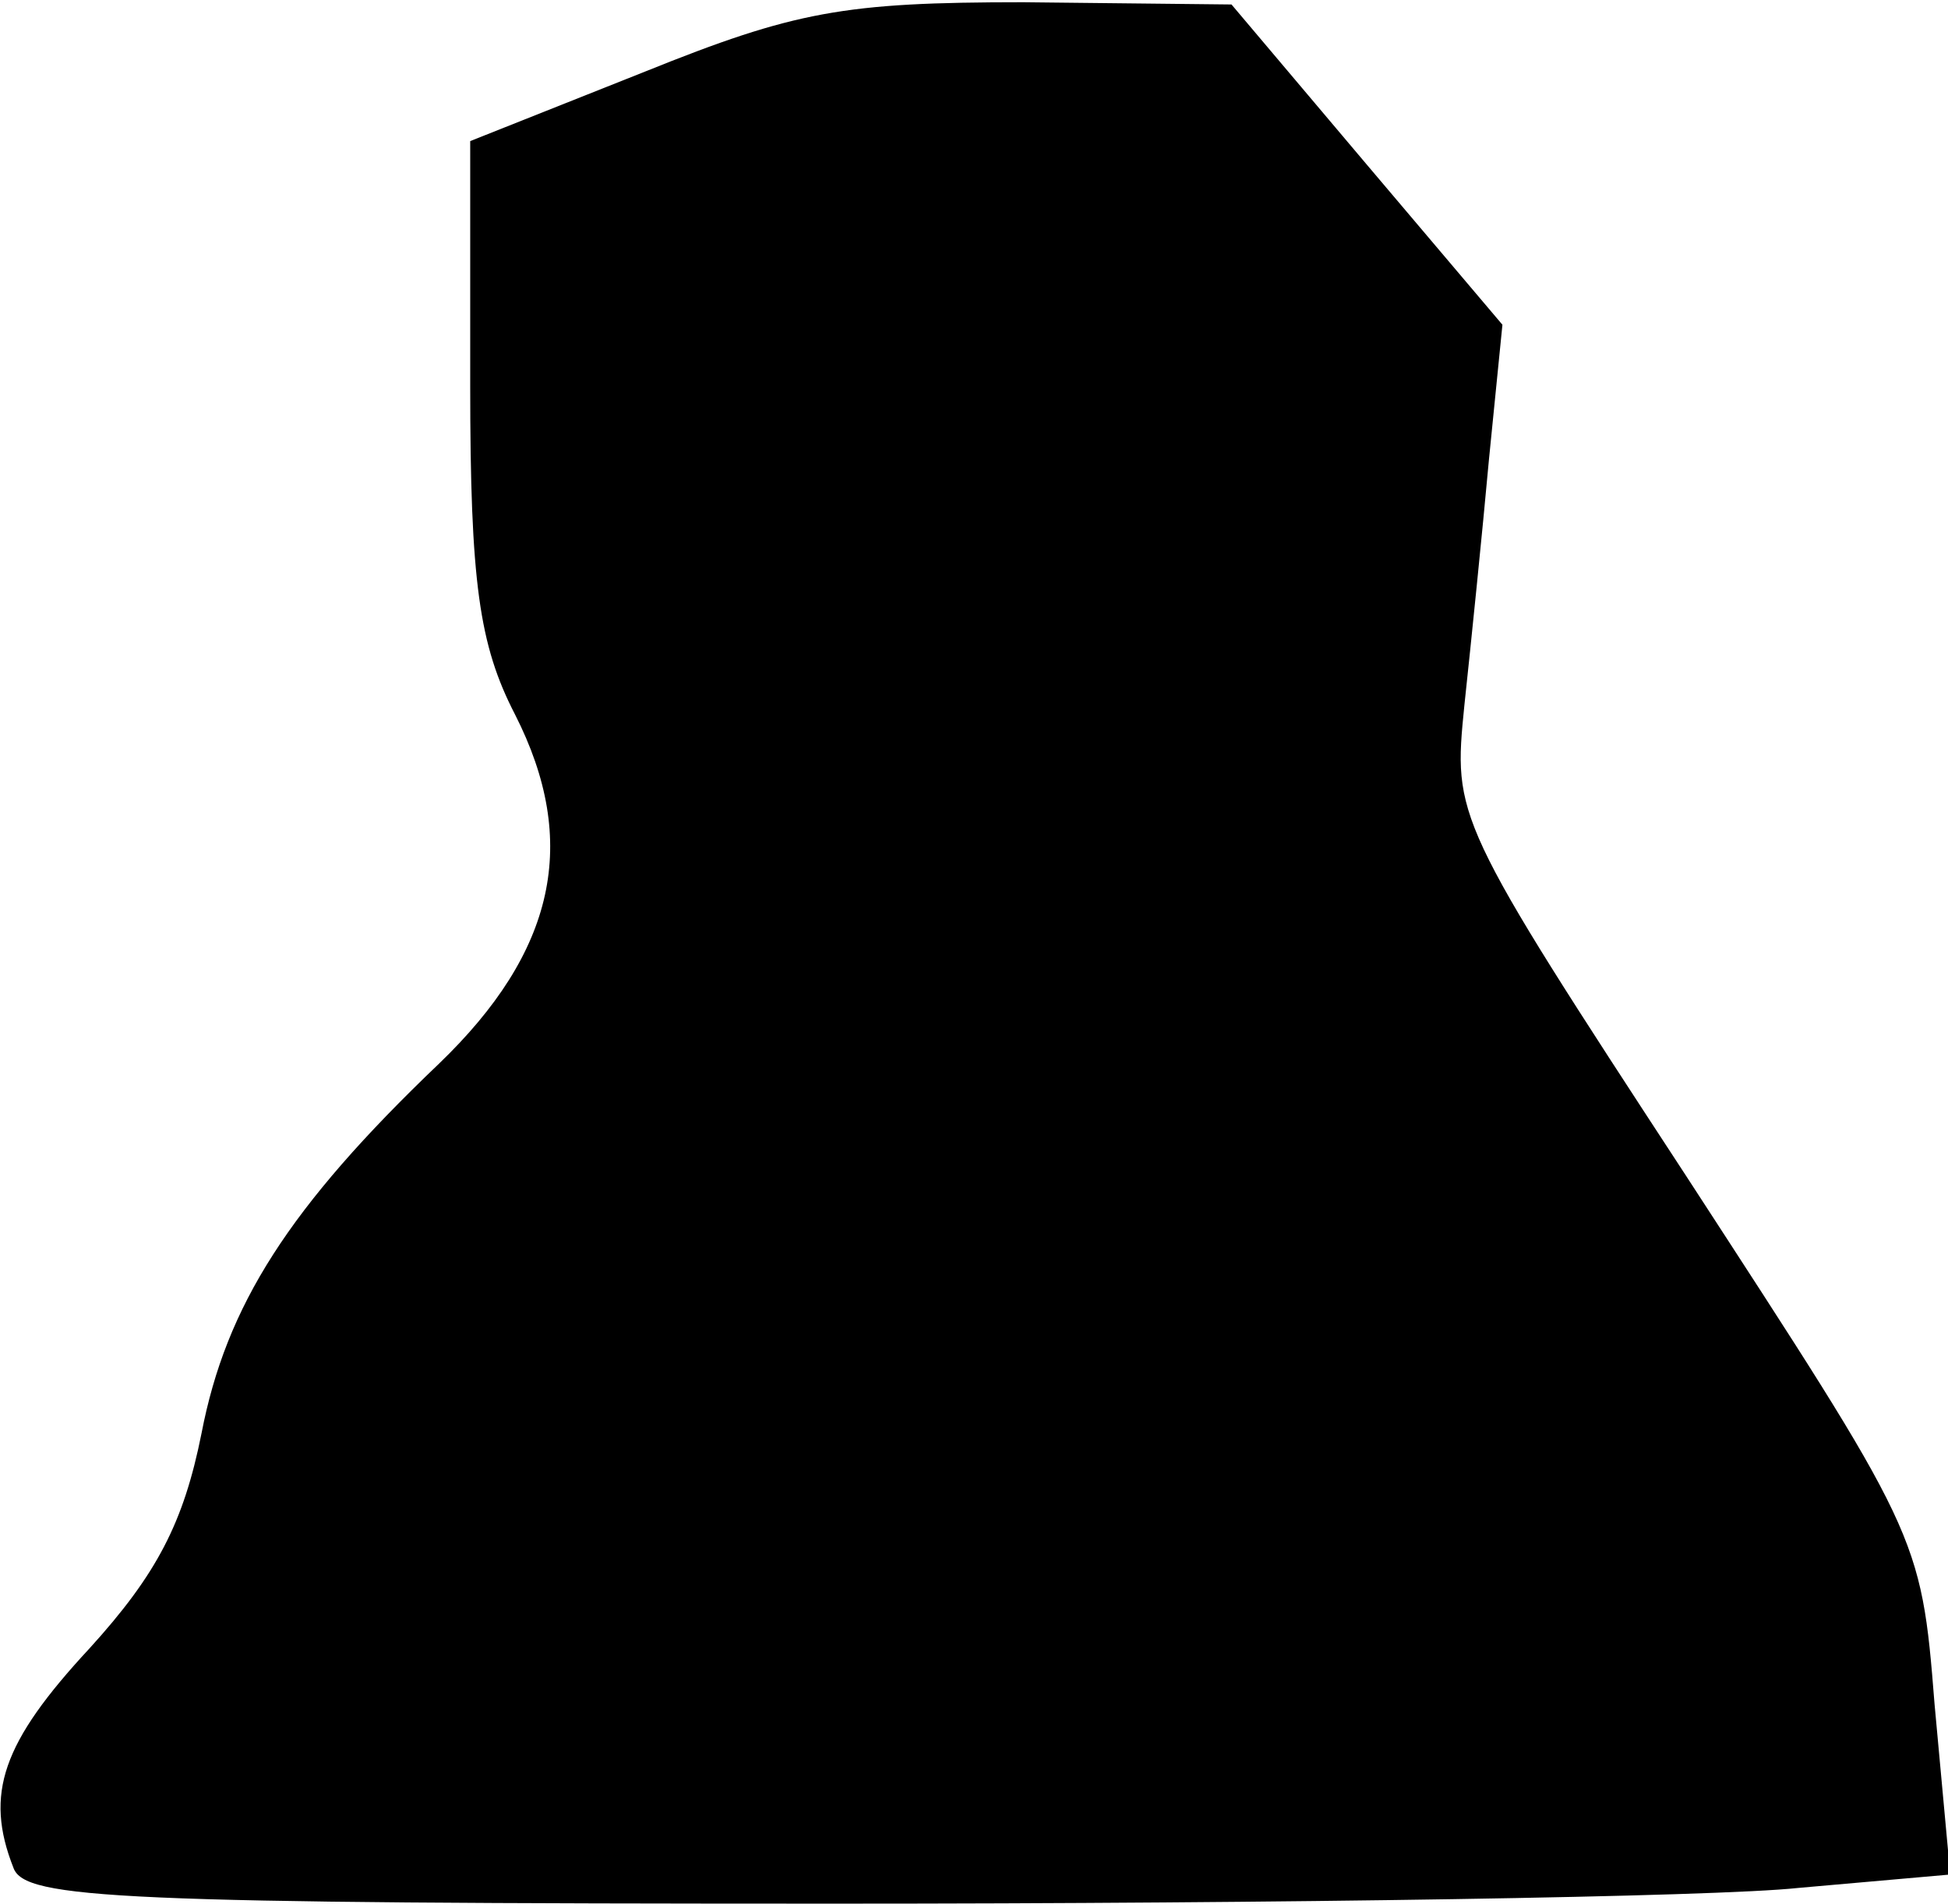 <?xml version="1.0" standalone="no"?>
<!DOCTYPE svg PUBLIC "-//W3C//DTD SVG 20010904//EN"
 "http://www.w3.org/TR/2001/REC-SVG-20010904/DTD/svg10.dtd">
<svg version="1.0" xmlns="http://www.w3.org/2000/svg"
 width="87pt" height="85pt" viewBox="0 0 87 85"
 preserveAspectRatio="xMidYMid meet">
<g transform="translate(0,85) scale(0.1,-0.1)"
fill="#000000" stroke="none">
<path fill="#000000" stroke="none" d="M288 818 l-78 -31 0 -109 c0 -88 4
-116 20 -147 29 -57 18 -106 -34 -156 -67 -64 -95 -108 -106 -165 -8 -40 -20
-63 -50 -96 -39 -42 -47 -65 -34 -98 5 -14 47 -16 368 -16 198 0 392 3 429 7
l68 6 -7 76 c-6 76 -7 76 -111 236 -104 159 -104 160 -99 210 3 28 8 77 11
110 l6 60 -61 72 -60 71 -93 1 c-80 0 -102 -4 -169 -31z"/>
</g>
</svg>
